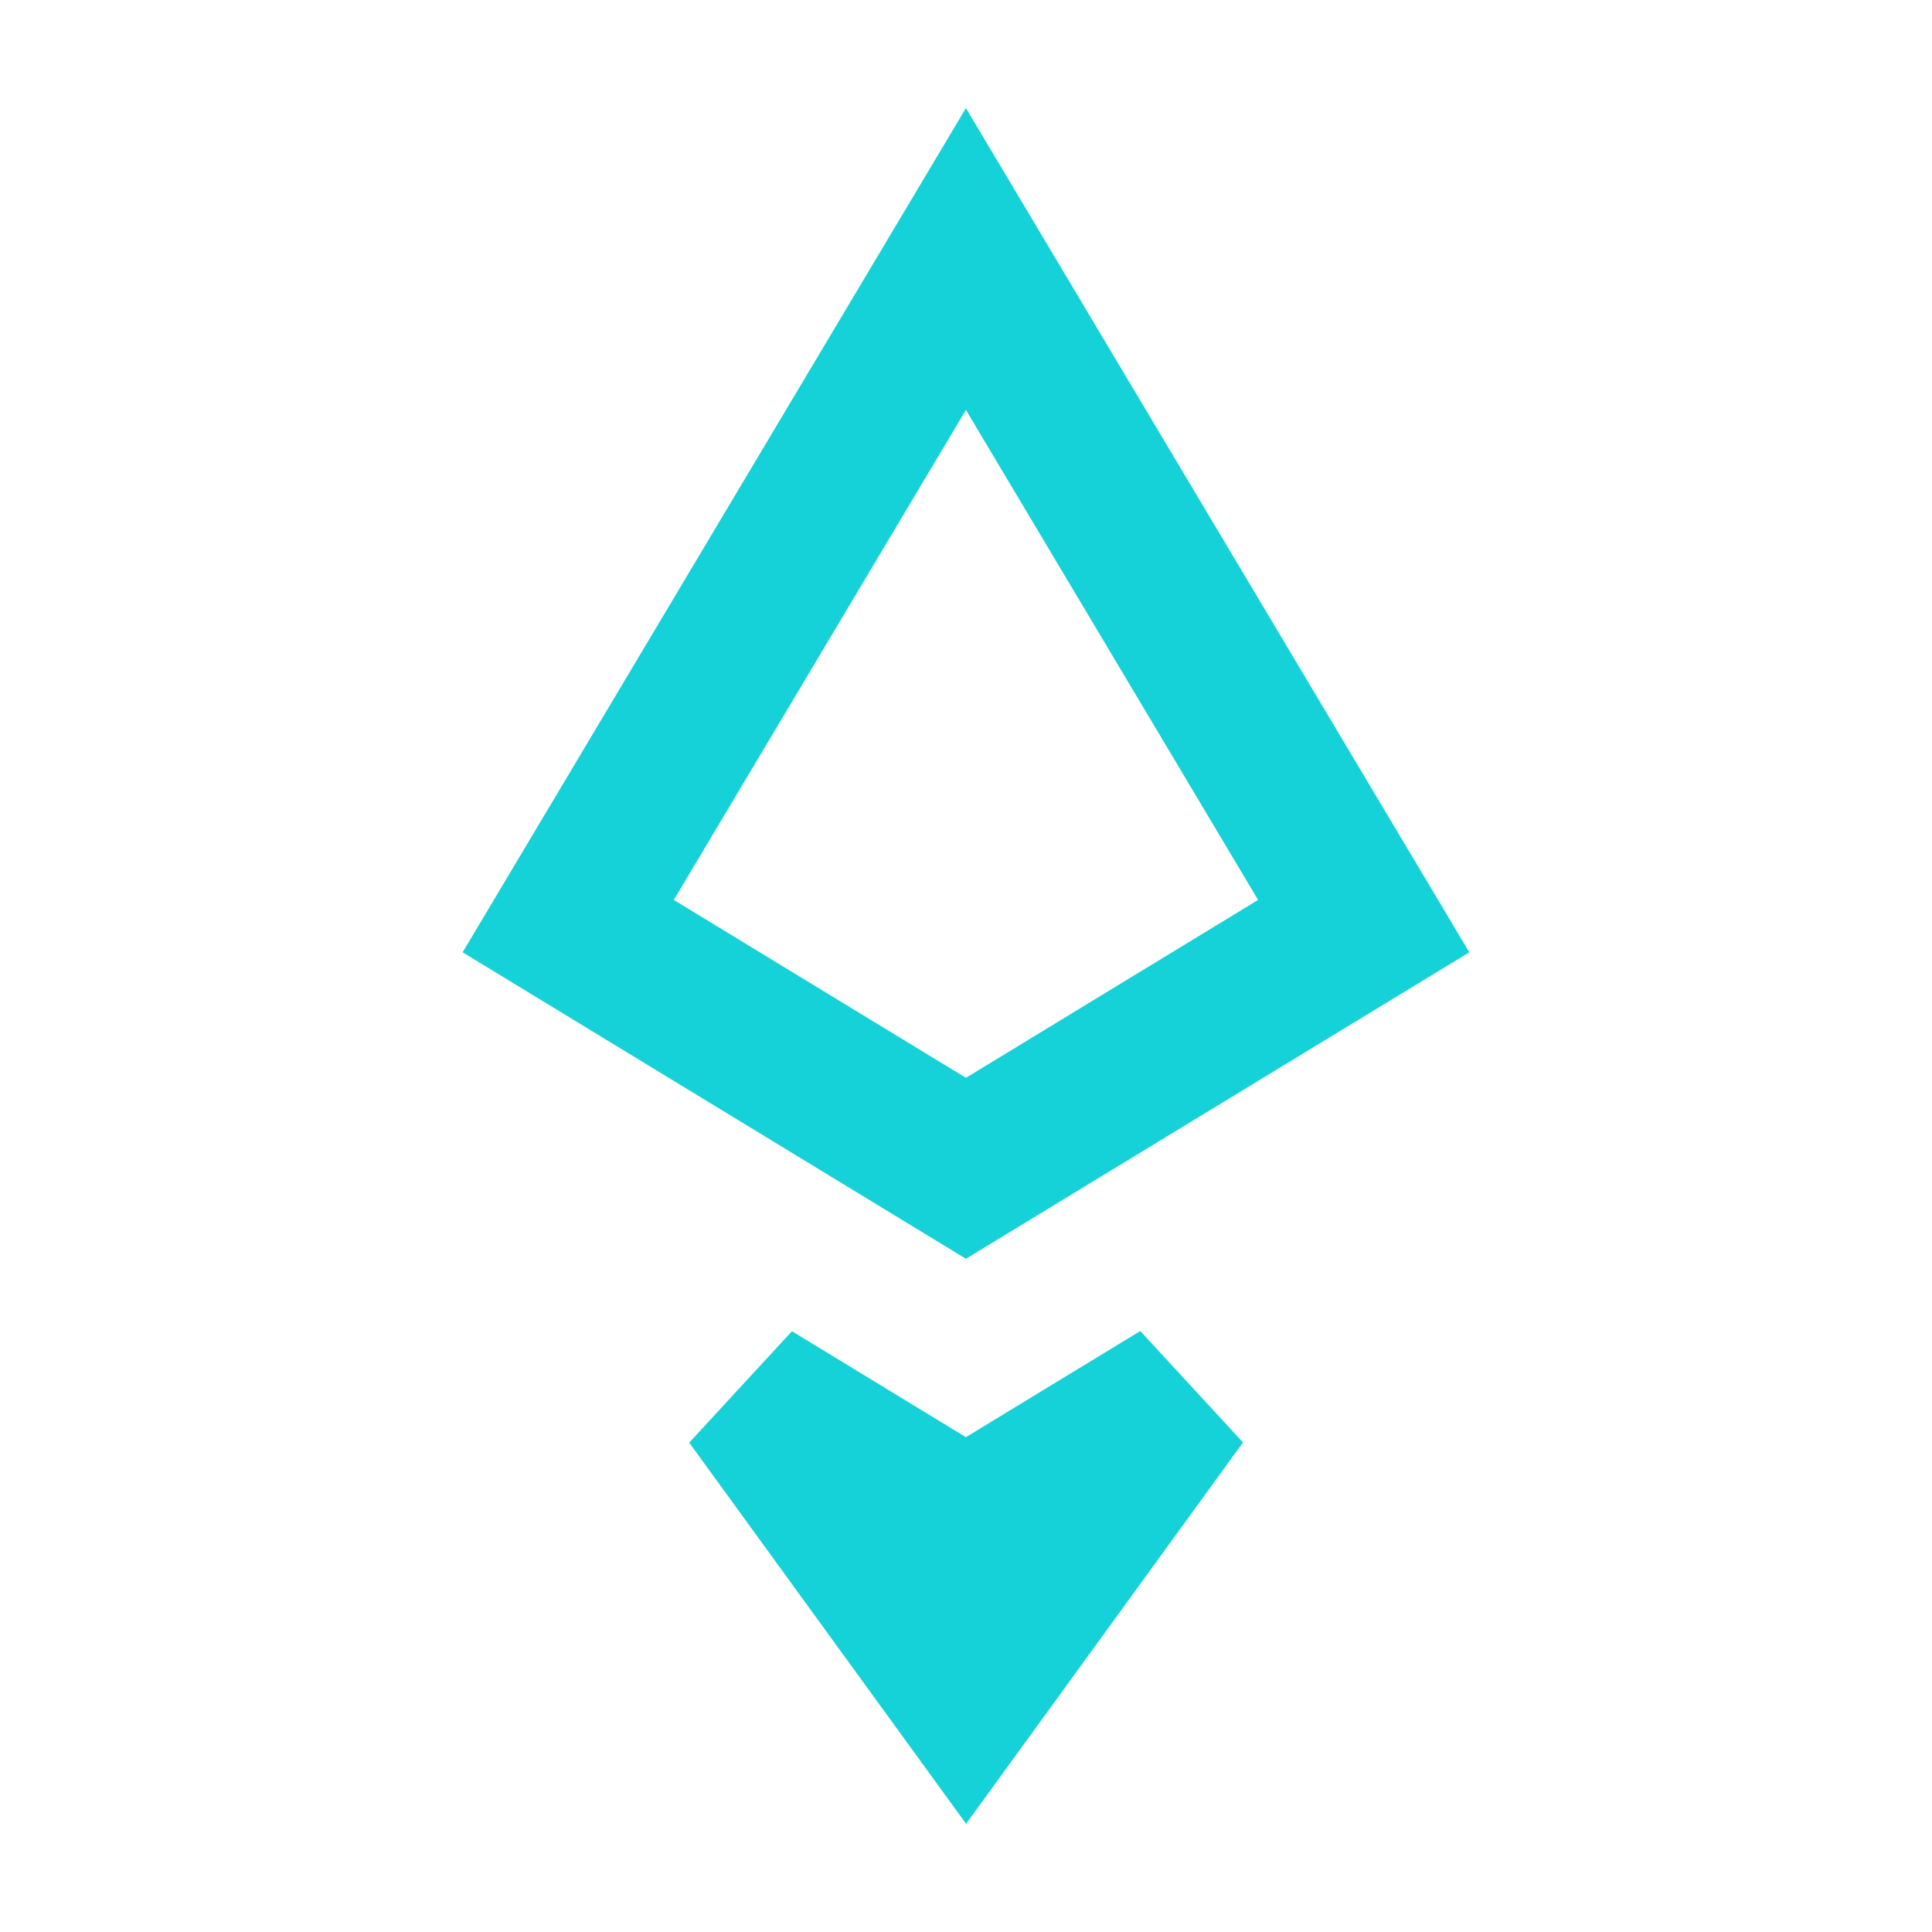 <svg width="100" height="100" viewBox="0 0 100 100" fill="none" xmlns="http://www.w3.org/2000/svg">
<path d="M47.915 77.804L49.995 79.071L52.076 77.804L61.101 72.31L50.004 87.593L38.91 72.32L47.915 77.804Z" stroke="#15D1D8" stroke-width="8"/>
<path d="M49.996 60.471L29.411 47.936L49.996 13.407L70.585 47.936L49.996 60.471Z" stroke="#15D1D8" stroke-width="8"/>
</svg>
